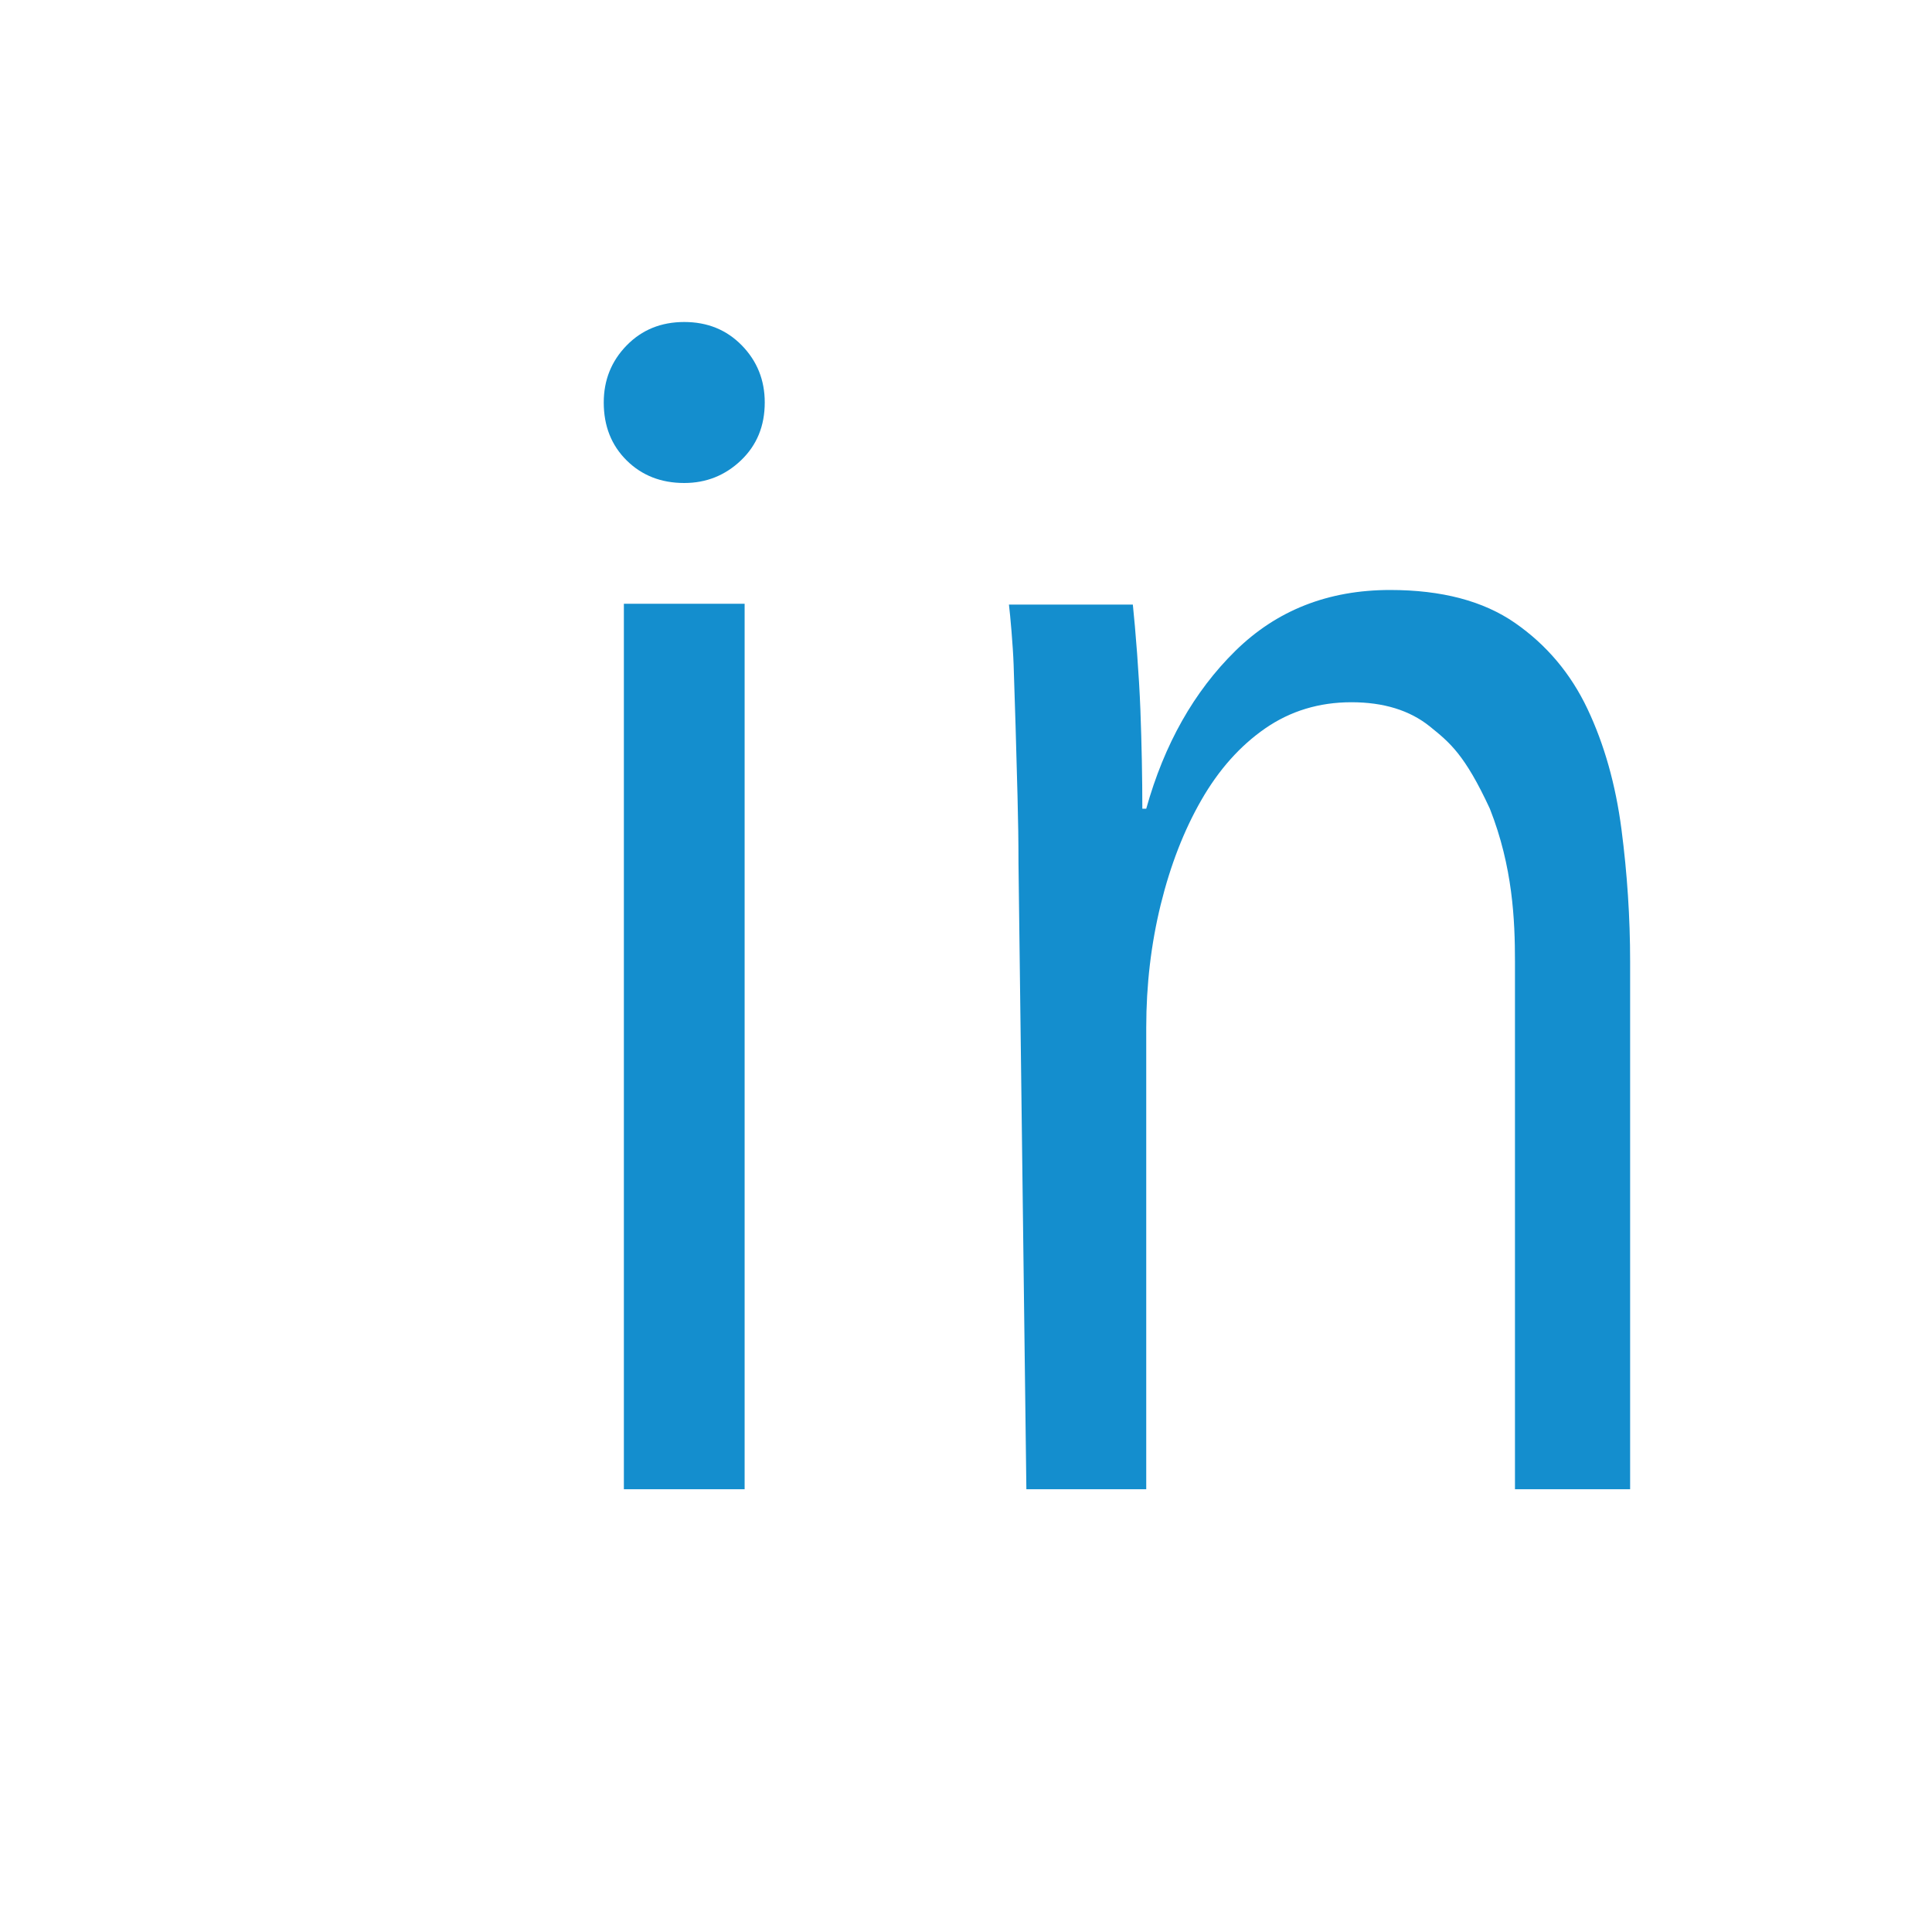<?xml version="1.0" encoding="UTF-8"?>
<svg width="48px" height="48px" viewBox="0 0 48 48" version="1.1" xmlns="http://www.w3.org/2000/svg" xmlns:xlink="http://www.w3.org/1999/xlink">
    <!-- Generator: Sketch 41.2 (35397) - http://www.bohemiancoding.com/sketch -->
    <title>in_2</title>
    <desc>Created with Sketch.</desc>
    <defs></defs>
    <g id="Page-1" stroke="none" stroke-width="1" fill="none" fill-rule="evenodd">
        <g id="in_2" fill="#148ECE">
            <path d="M19,10 C19,10.583 18.803,11.062 18.409,11.438 C18.015,11.813 17.545,12 17,12 C16.424,12 15.947,11.813 15.568,11.438 C15.189,11.062 15,10.583 15,10 C15,9.444 15.189,8.972 15.568,8.583 C15.947,8.194 16.424,8 17,8 C17.576,8 18.053,8.194 18.432,8.583 C18.811,8.972 19,9.444 19,10 Z M15.5,37 L15.5,15 L18.5,15 L18.5,37 L15.5,37 Z M37.639,37 L37.639,23.891 C37.639,22.862 37.585,21.537 37.015,20.092 C36.391,18.746 36.02,18.449 35.523,18.048 C35.026,17.648 34.377,17.447 33.575,17.447 C32.774,17.447 32.06,17.664 31.435,18.096 C30.81,18.529 30.281,19.122 29.848,19.876 C29.415,20.629 29.079,21.495 28.838,22.473 C28.598,23.45 28.478,24.468 28.478,25.526 L28.478,37 L25.5,37 L25.304,21.439 C25.304,20.926 25.296,20.373 25.28,19.78 C25.264,19.187 25.248,18.609 25.232,18.048 C25.215,17.487 25.199,16.974 25.183,16.51 C25.167,16.045 25.099,15.277 25.067,15.021 L28.145,15.021 C28.209,15.63 28.301,16.774 28.333,17.64 C28.365,18.505 28.381,19.323 28.381,20.092 L28.478,20.092 C28.926,18.489 29.664,17.183 30.69,16.173 C31.716,15.163 32.998,14.658 34.537,14.658 C35.819,14.658 36.853,14.931 37.639,15.476 C38.424,16.021 39.025,16.734 39.442,17.616 C39.859,18.497 40.139,19.491 40.284,20.597 C40.428,21.703 40.5,22.801 40.5,23.891 L40.5,37 L37.639,37 Z"></path>
        </g>
    </g>
</svg>